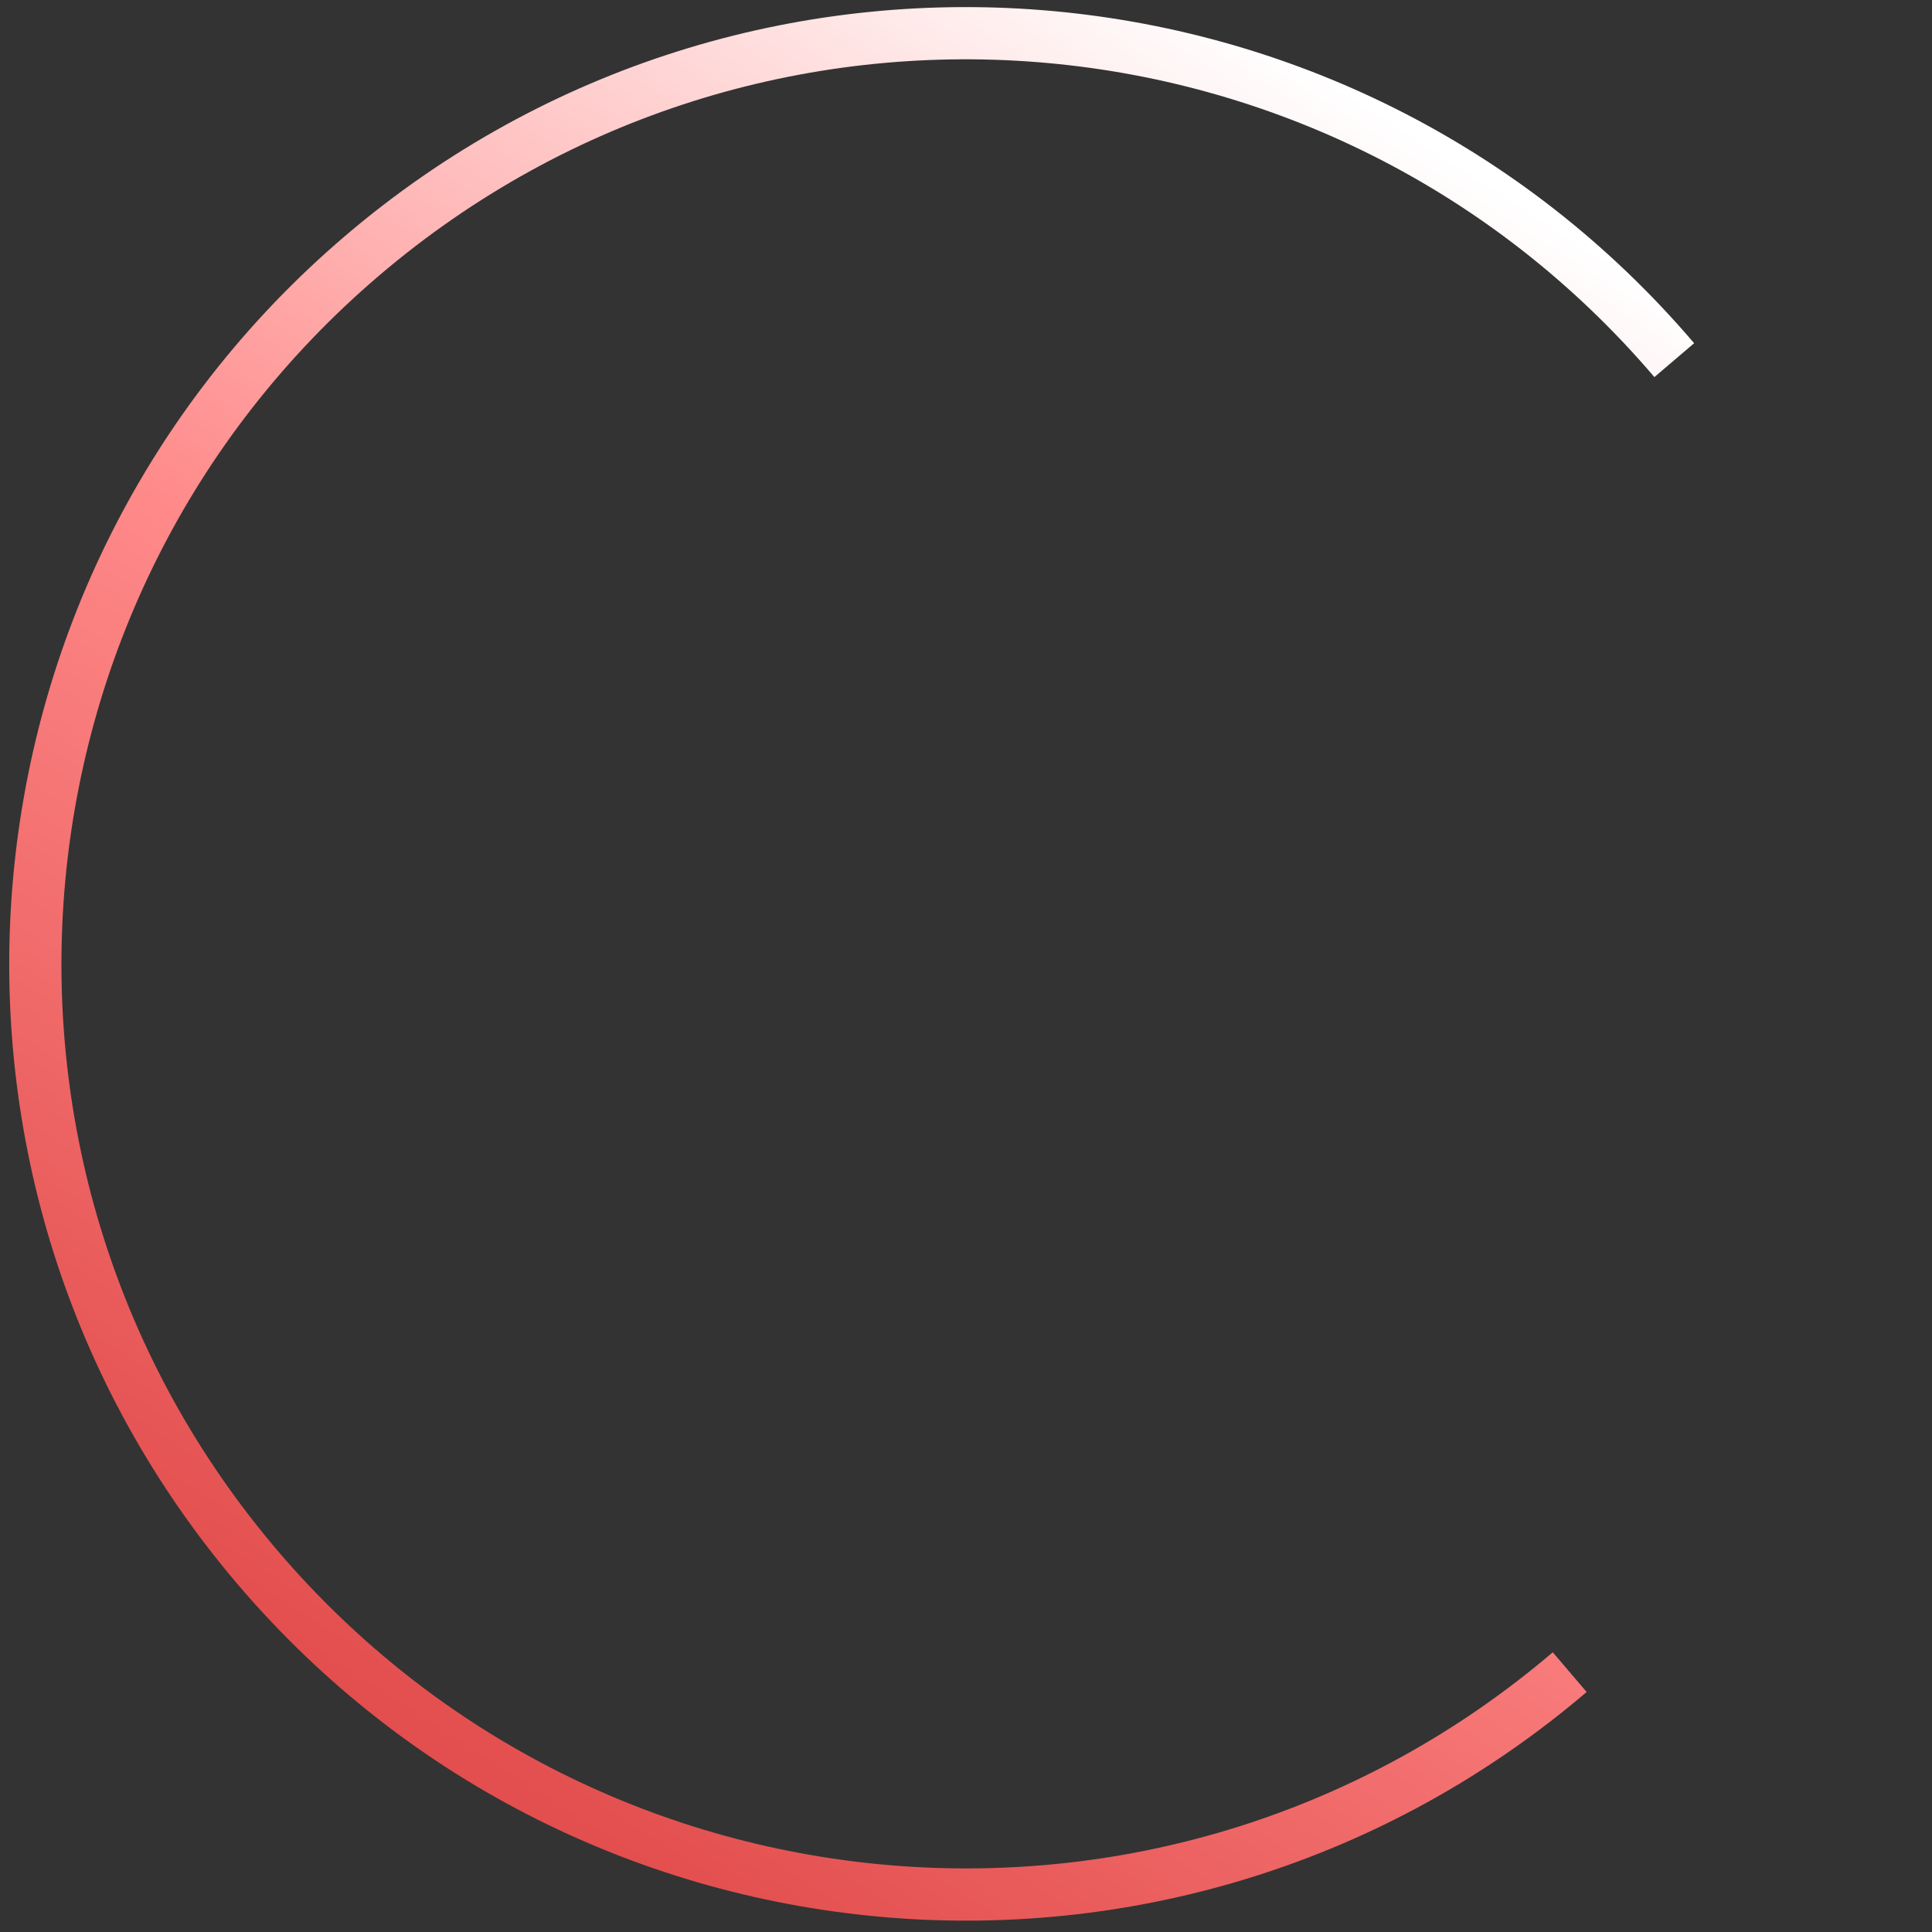 <svg width="111" height="111" viewBox="0 0 111 111" fill="none" xmlns="http://www.w3.org/2000/svg">
<rect x="0" y="0" width="111" height="111" fill="#333333" stroke="none"/>
<path d="M96.192 20.692C77.036 -1.781 43.289 -4.471 20.815 14.685C-1.659 33.841 -4.349 67.589 14.807 90.063C33.964 112.537 67.711 115.226 90.185 96.07" stroke="url(#paint0_linear_481_2863)" stroke-width="3"/>
<defs>
<linearGradient id="paint0_linear_481_2863" x1="94.018" y1="15.896" x2="35.518" y2="106.896" gradientUnits="userSpaceOnUse">
<stop stop-color="white"/>
<stop offset="0.526" stop-color="#FF8989"/>
<stop offset="1" stop-color="#E34E4E"/>
</linearGradient>
</defs>
</svg>
